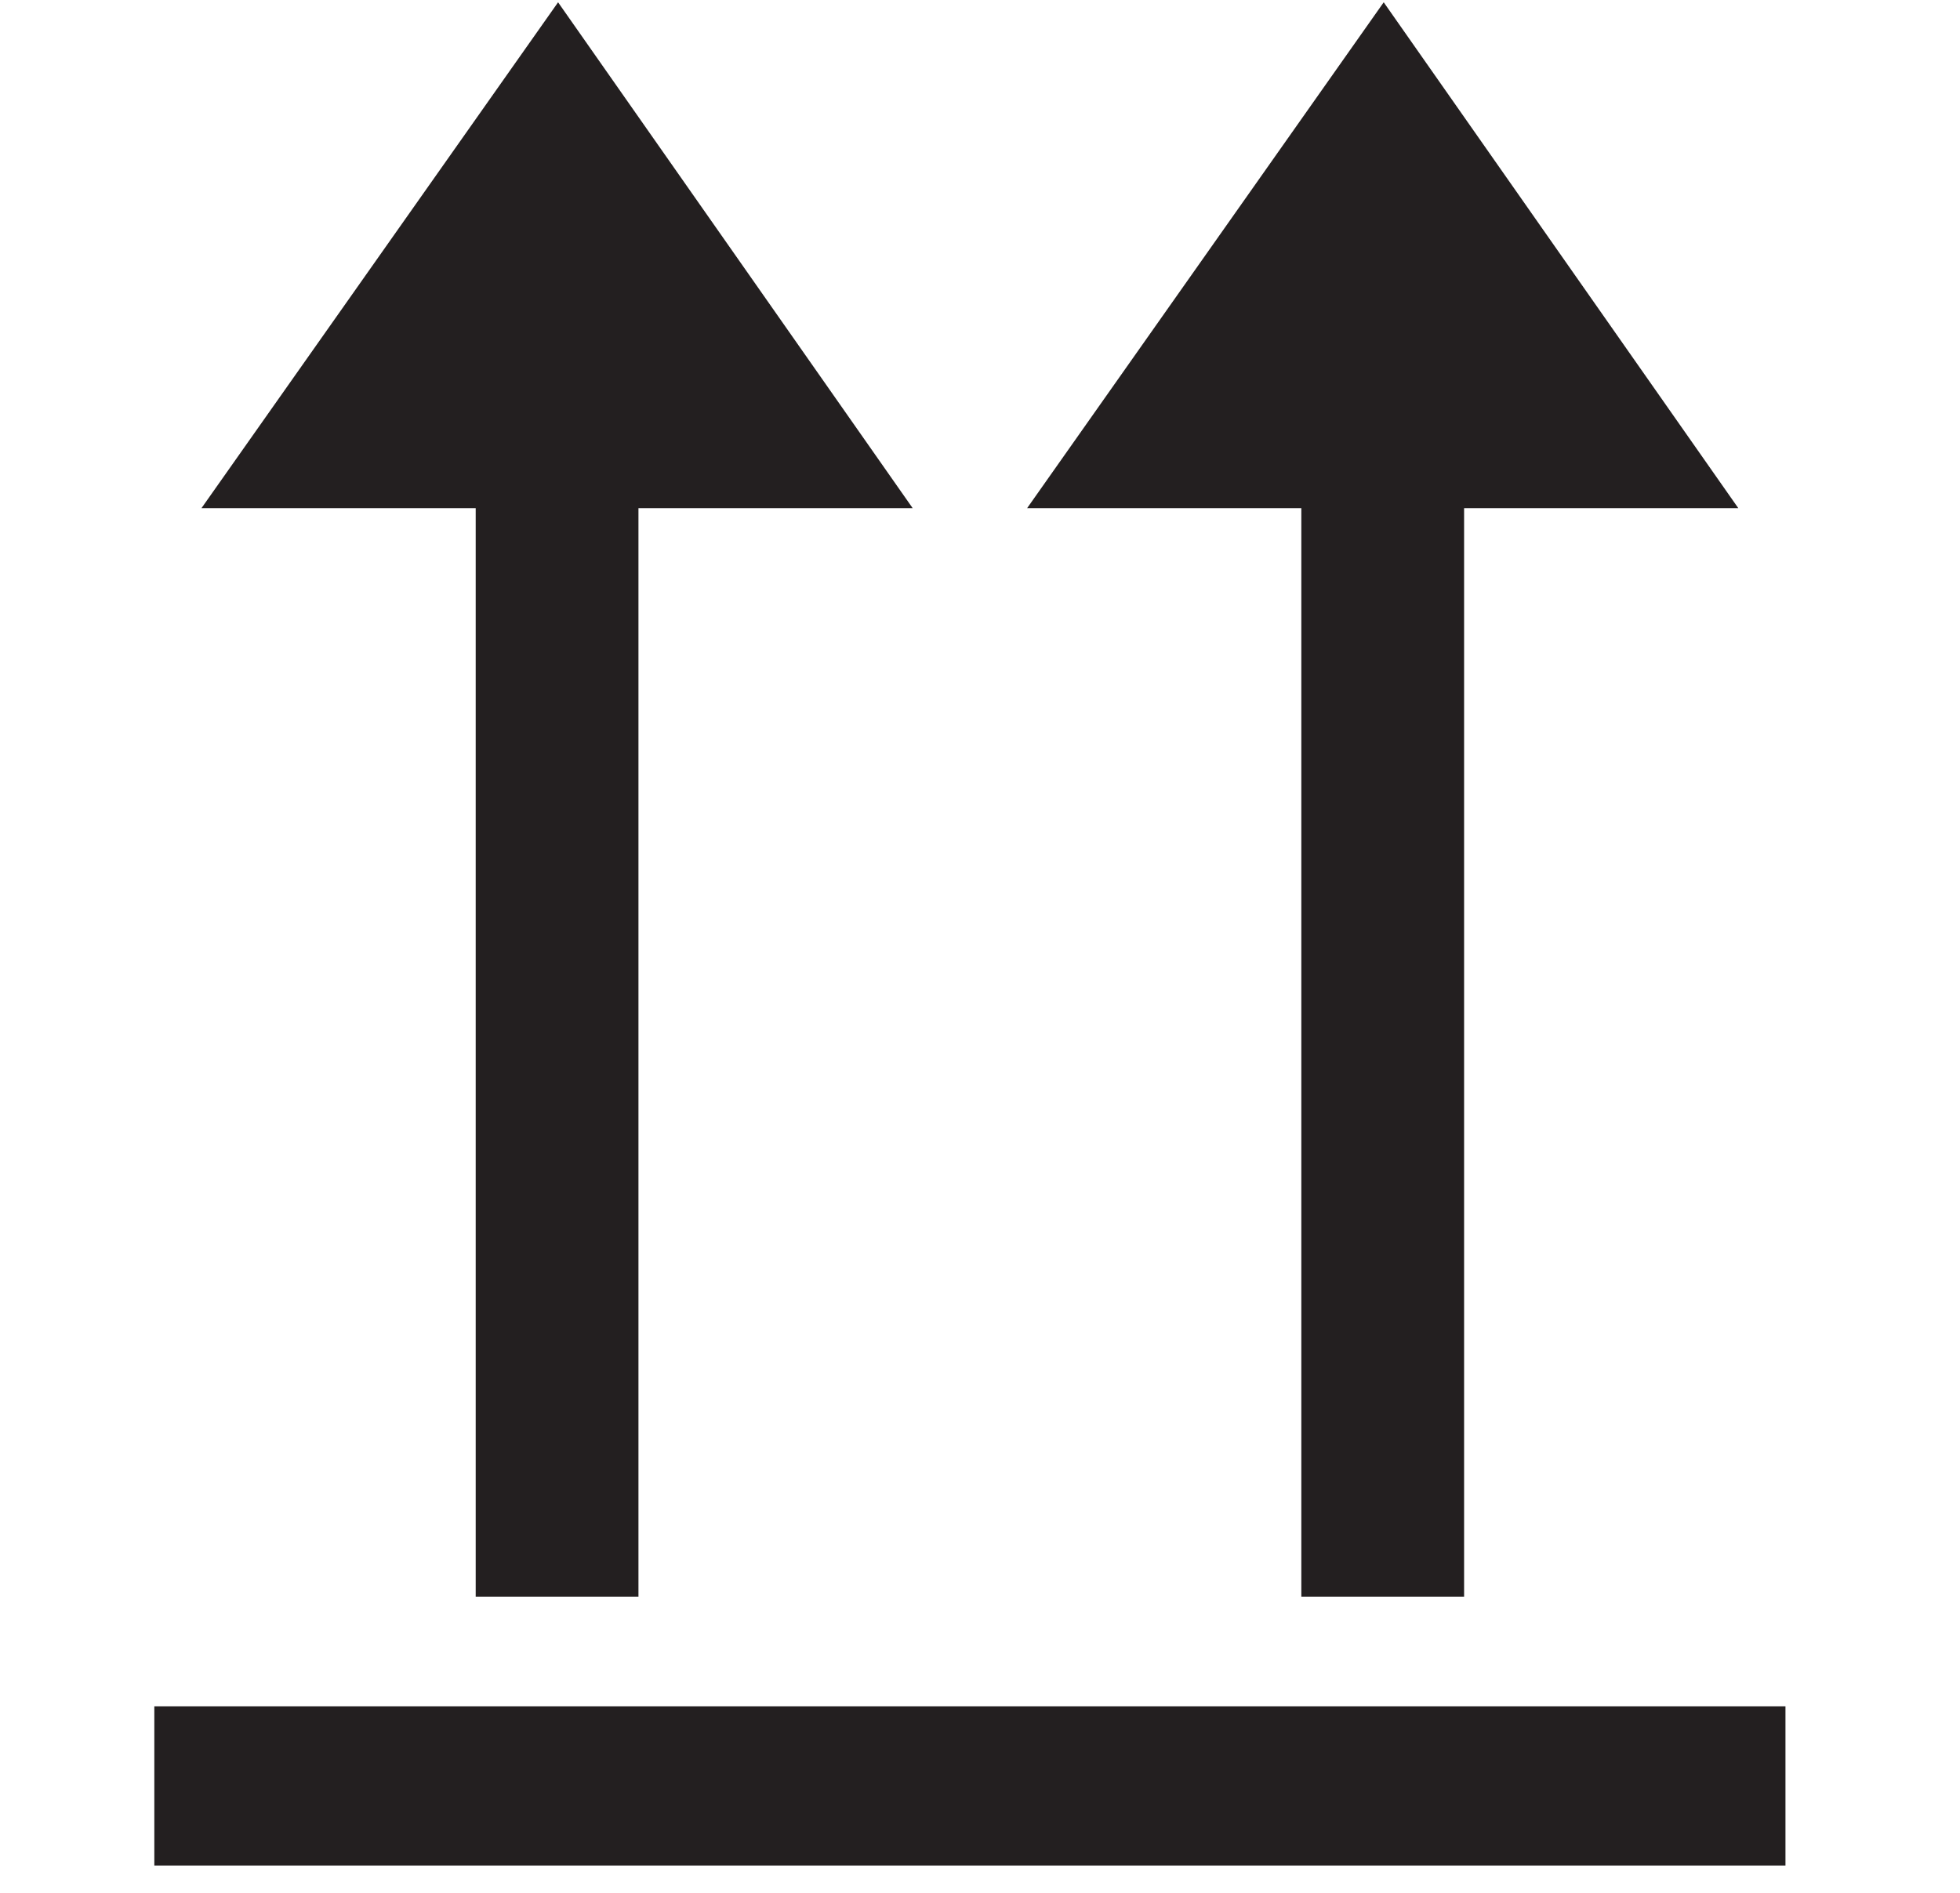 <?xml version="1.0" encoding="UTF-8" standalone="no"?>
<!DOCTYPE svg PUBLIC "-//W3C//DTD SVG 1.1//EN" "http://www.w3.org/Graphics/SVG/1.1/DTD/svg11.dtd">
<svg width="100%" height="100%" viewBox="0 0 412 398" version="1.1" xmlns="http://www.w3.org/2000/svg" xmlns:xlink="http://www.w3.org/1999/xlink" xml:space="preserve" xmlns:serif="http://www.serif.com/" style="fill-rule:evenodd;clip-rule:evenodd;stroke-linejoin:round;stroke-miterlimit:2;">
    <g id="Artboard1" transform="matrix(1,0,0,1,-44.281,-0.482)">
        <rect x="44.281" y="0.482" width="411.812" height="397.745" style="fill:none;"/>
        <g transform="matrix(1,0,0,1,0.281,0.482)">
            <rect x="76.439" y="358.753" width="342.873" height="33.47" style="fill:rgb(35,31,32);"/>
            <path d="M235.847,106.839L161.31,0.482L86.35,106.839L143.993,106.839L143.993,335.688L178.206,335.688L178.206,106.839L235.847,106.839Z" style="fill:rgb(35,31,32);"/>
            <path d="M409.399,106.839L334.861,0.482L259.903,106.839L317.545,106.839L317.545,335.688L351.758,335.688L351.758,106.839L409.399,106.839Z" style="fill:rgb(35,31,32);"/>
        </g>
    </g>
</svg>
